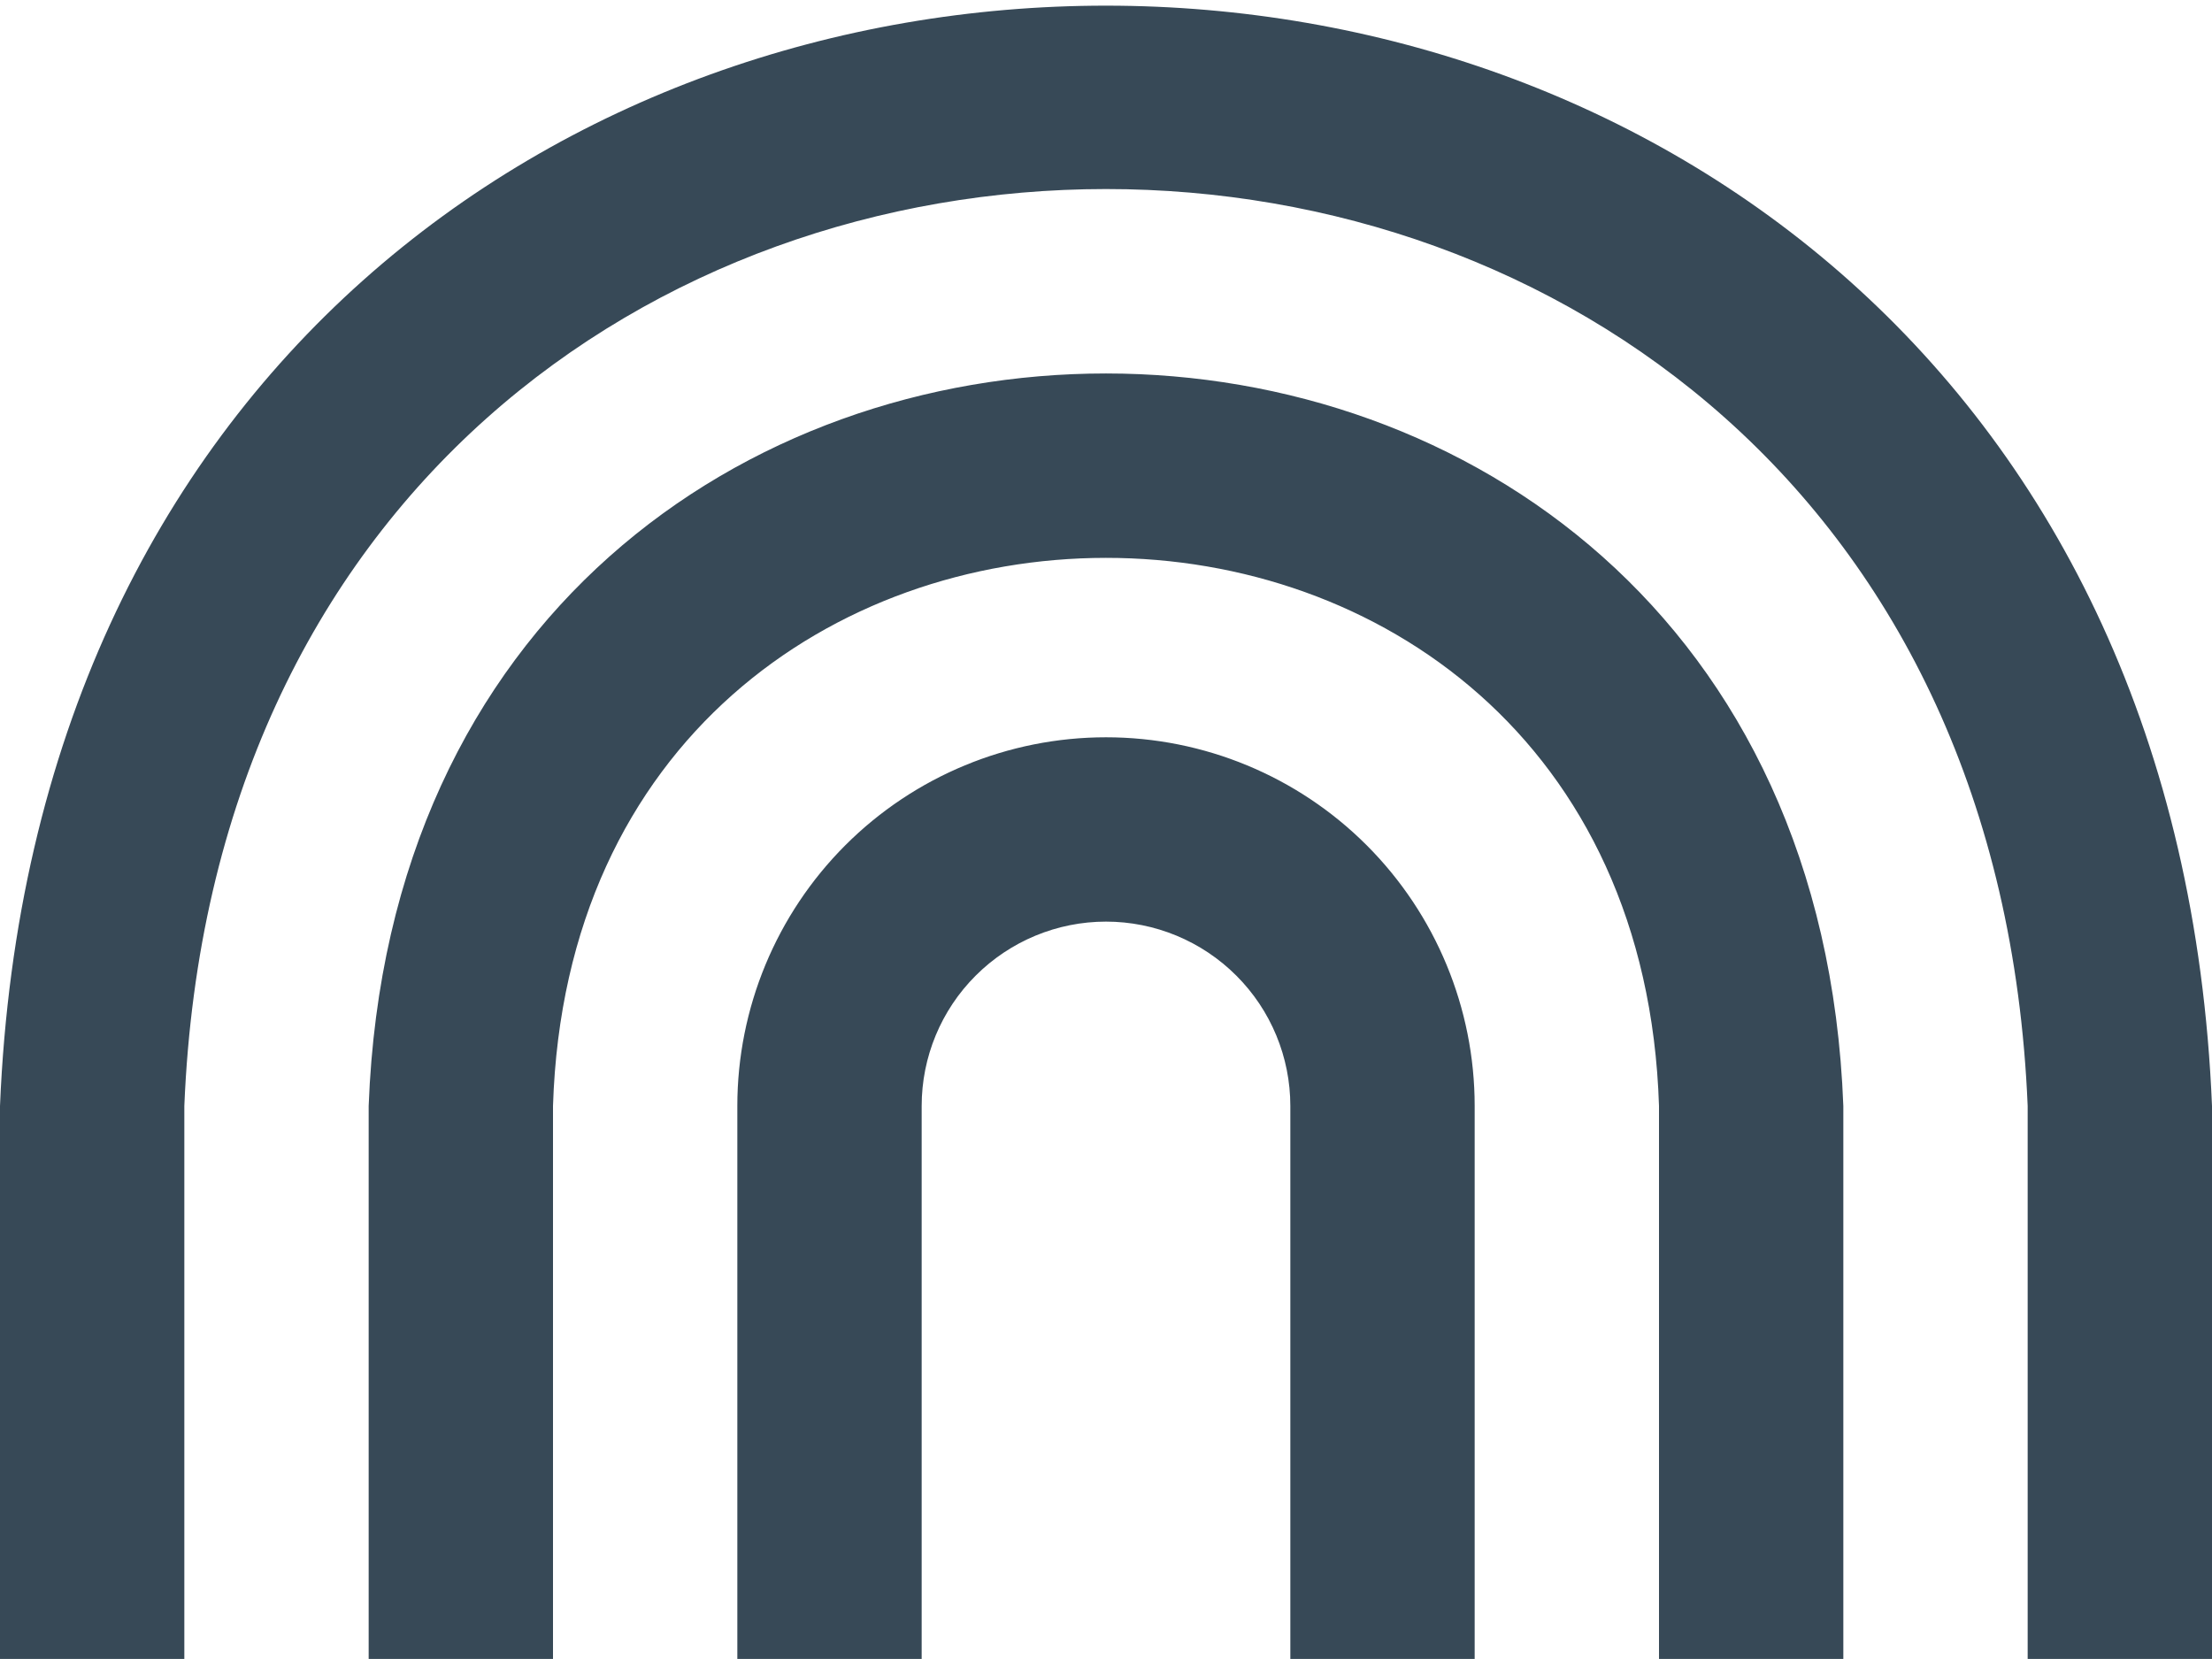 <svg width="48" height="36" viewBox="0 0 48 36" fill="none" xmlns="http://www.w3.org/2000/svg" xmlns:xlink="http://www.w3.org/1999/xlink">
<path d="M48,35.999L44,35.999L44,23.999C42.898,-2.541 5.092,-2.519 4,23.999L4,35.999L0,35.999L0,23.999C1.322,-7.849 46.69,-7.823 48,23.999L48,35.999ZM40,35.999L36,35.999L36,23.999C35.494,8.135 12.5,8.147 12,23.999L12,35.999L8,35.999L8,23.999C8.8,2.799 39.2,2.813 40,23.999L40,35.999ZM32,35.999L28,35.999L28,23.999C28,22.938 27.579,21.921 26.828,21.171C26.078,20.421 25.061,19.999 24,19.999C22.939,19.999 21.922,20.421 21.172,21.171C20.421,21.921 20,22.938 20,23.999L20,35.999L16,35.999L16,23.999C16,21.878 16.843,19.843 18.343,18.342C19.843,16.842 21.878,15.999 24,15.999C26.122,15.999 28.157,16.842 29.657,18.342C31.157,19.843 32,21.878 32,23.999L32,35.999Z" fill="#374957"/>
</svg>

